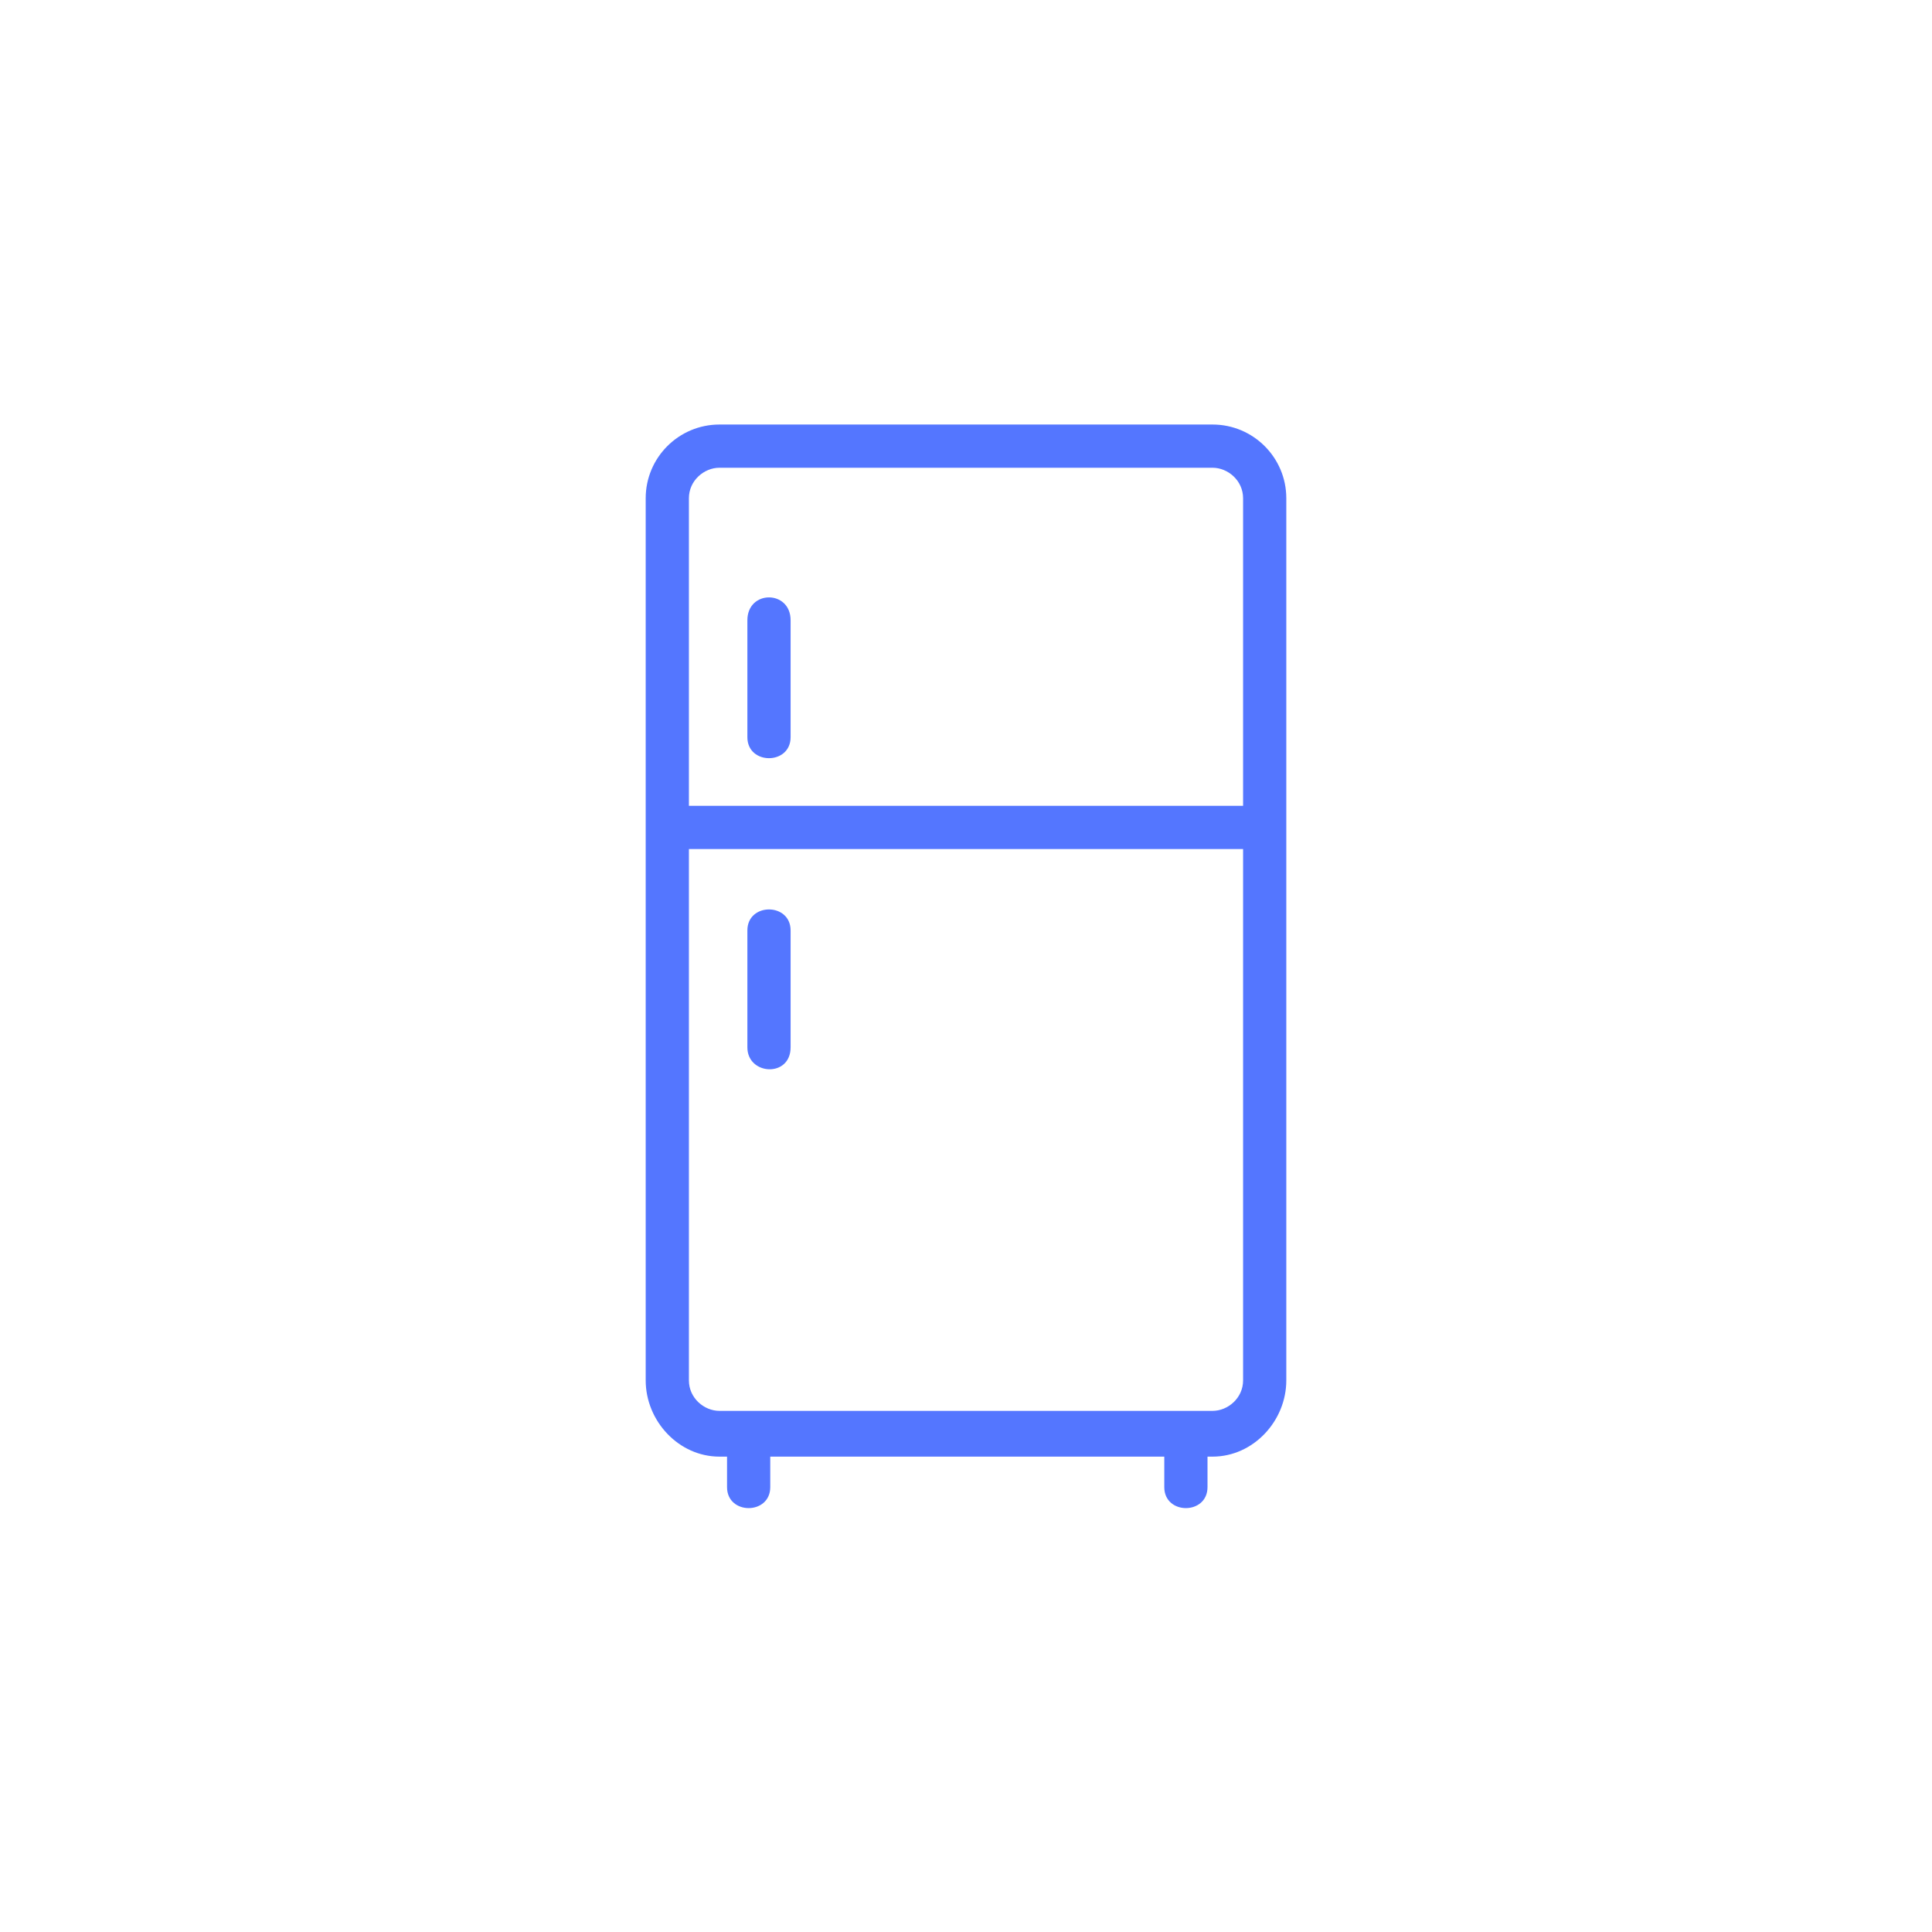 <?xml version="1.0" encoding="UTF-8"?>
<!DOCTYPE svg PUBLIC "-//W3C//DTD SVG 1.1//EN" "http://www.w3.org/Graphics/SVG/1.1/DTD/svg11.dtd">
<!-- Creator: CorelDRAW X7 -->
<svg xmlns="http://www.w3.org/2000/svg" xml:space="preserve" width="0.76in" height="0.76in" version="1.1" style="shape-rendering:geometricPrecision; text-rendering:geometricPrecision; image-rendering:optimizeQuality; fill-rule:evenodd; clip-rule:evenodd"
viewBox="0 0 760 760"
 xmlns:xlink="http://www.w3.org/1999/xlink">
 <defs>
  <style type="text/css">
   <![CDATA[
    .fil0 {fill:none}
    .fil1 {fill:#5476FF}
   ]]>
  </style>
 </defs>
 <g id="Layer_x0020_1">
  <rect class="fil0" width="760" height="760"/>
  <g id="_354018357696">
   <path class="fil1" d="M477 167l-194 0c-16,0 -29,13 -29,29l0 347c0,16 13,30 29,30l3 0 0 12c0,11 17,11 17,0l0 -12 155 0 0 12c0,11 17,11 17,0l0 -12 2 0c16,0 29,-14 29,-30l0 -347c0,-16 -13,-29 -29,-29zm-194 17l194 0c6,0 12,5 12,12l0 121 -218 0 0 -121c0,-7 6,-12 12,-12zm194 371l-194 0c-6,0 -12,-5 -12,-12l0 -209 218 0 0 209c0,7 -6,12 -12,12z"/>
   <path class="fil1" d="M294 366l0 46c0,11 17,12 17,0l0 -46c0,-11 -17,-11 -17,0z"/>
   <path class="fil1" d="M311 290l0 -46c0,-12 -17,-12 -17,0l0 46c0,11 17,11 17,0z"/>
  </g>
 </g>
</svg>
